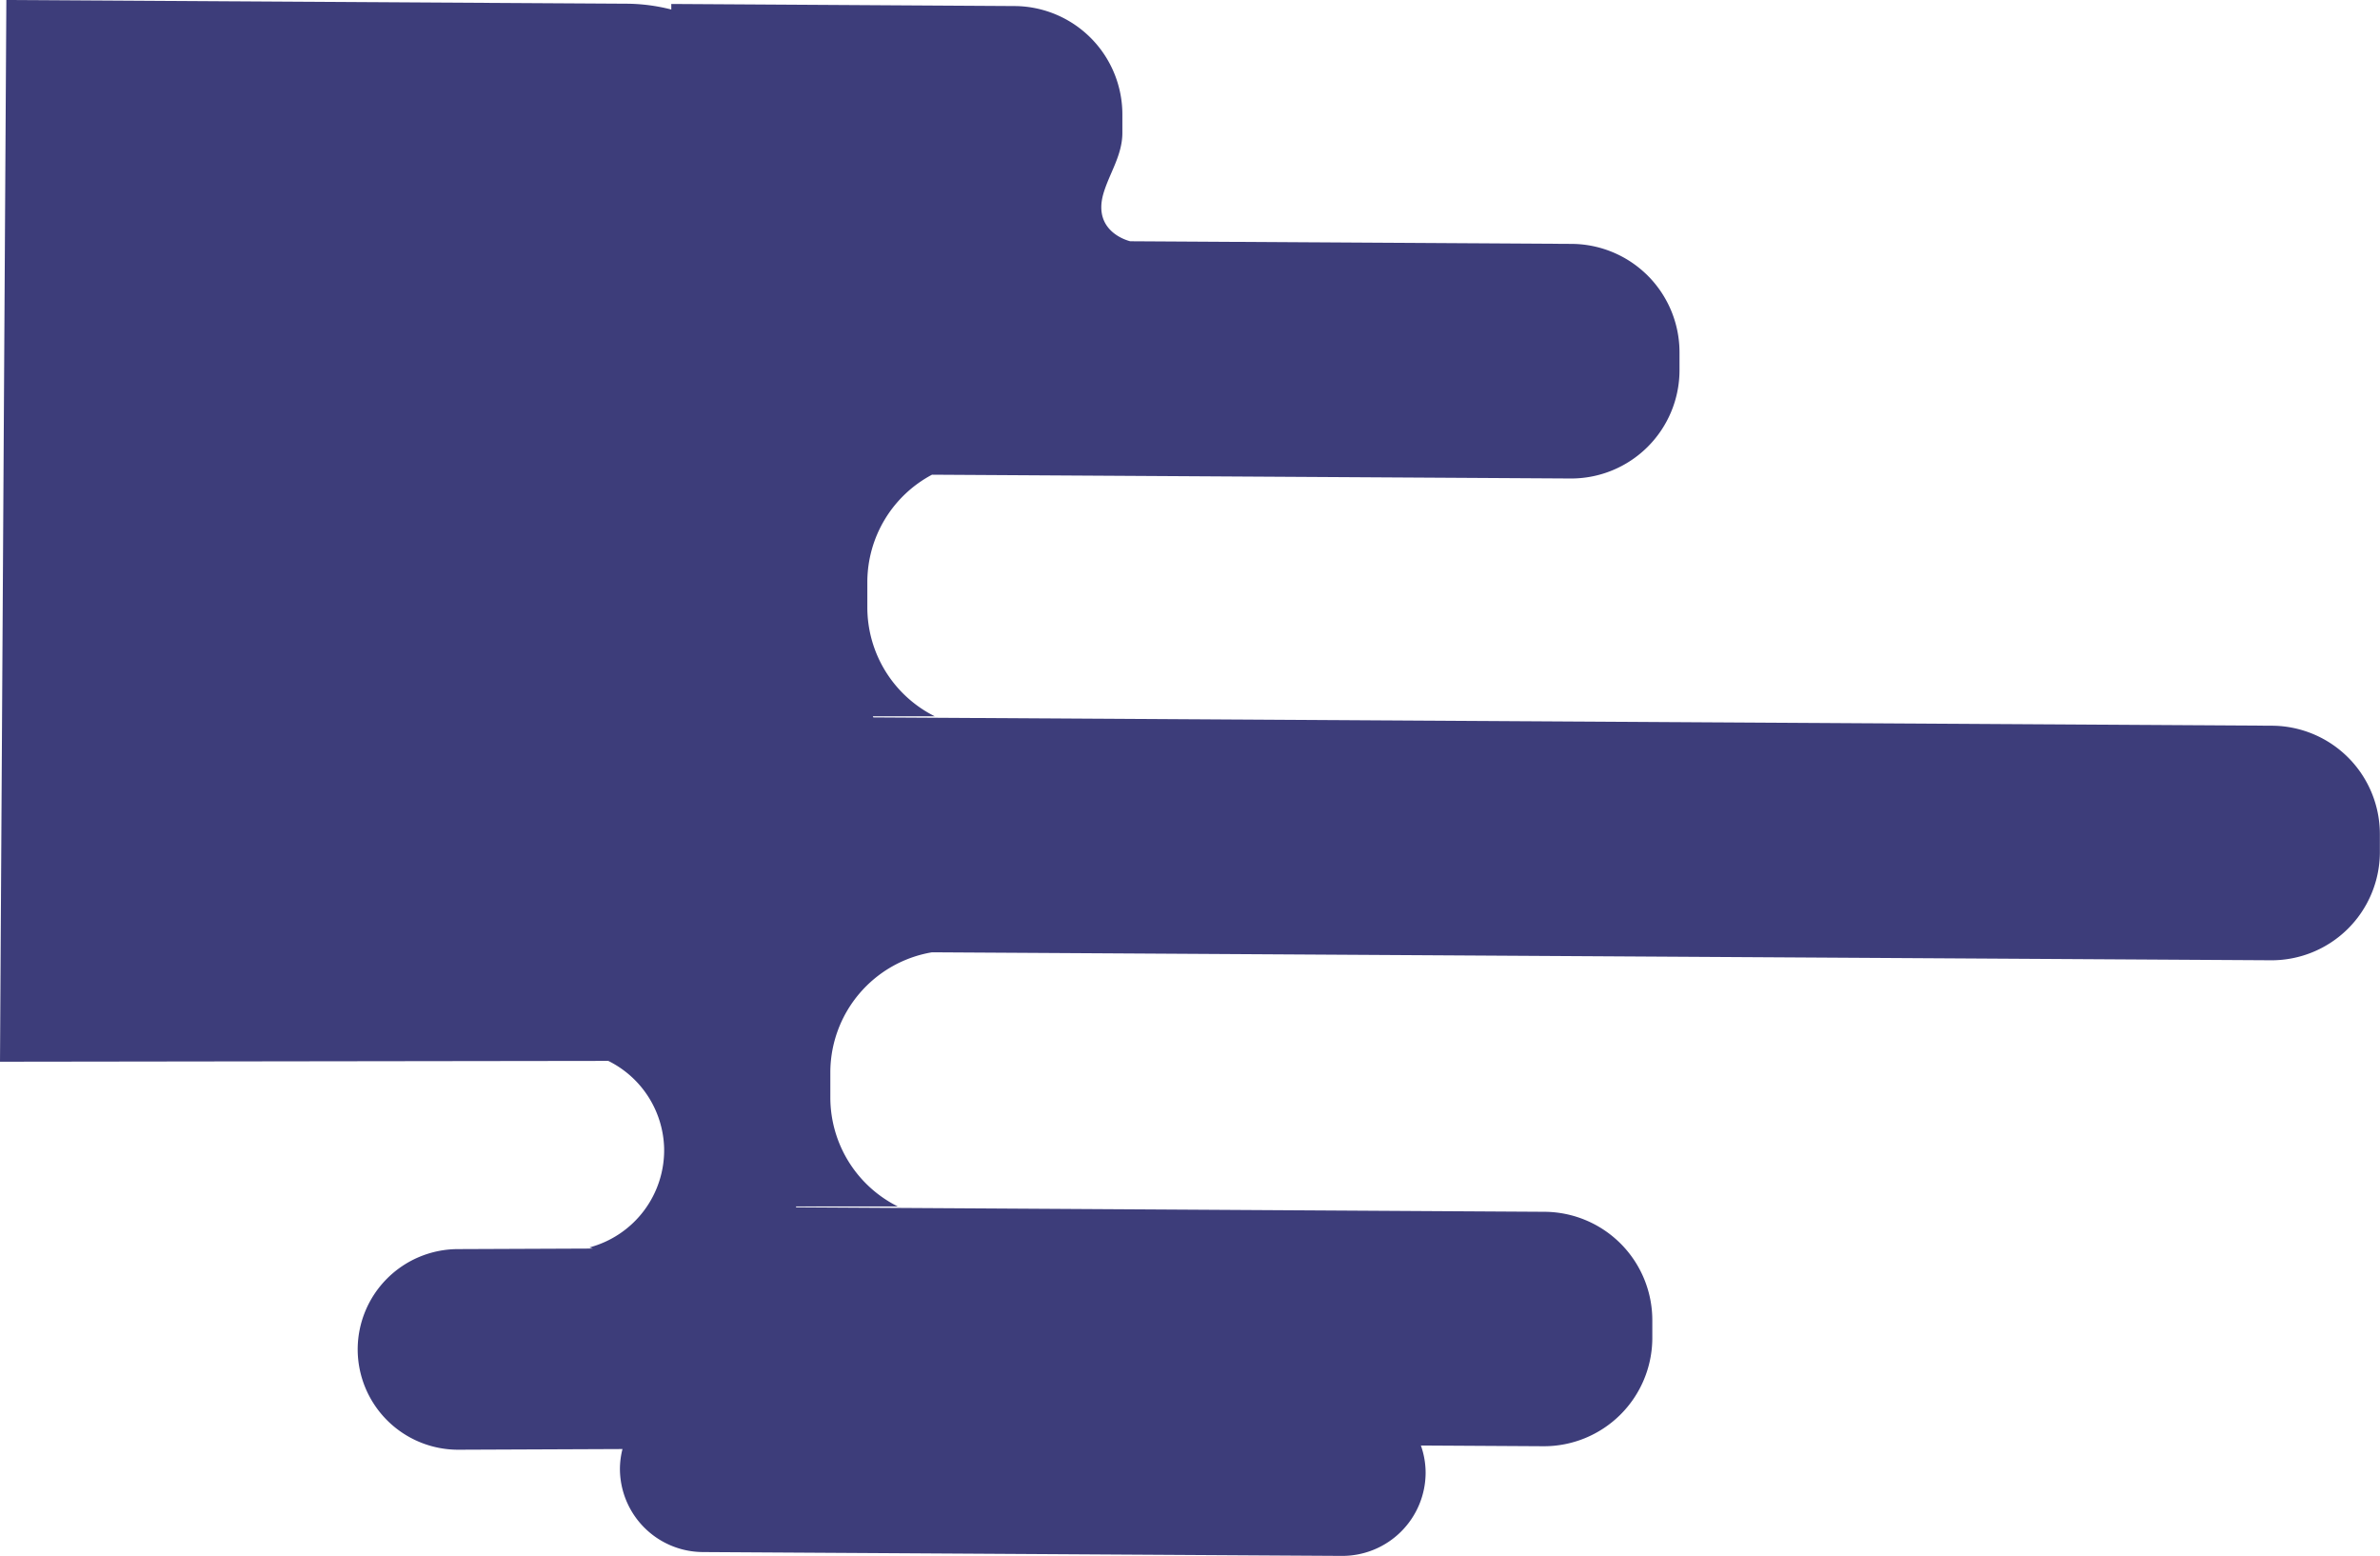 <svg xmlns="http://www.w3.org/2000/svg" viewBox="0 0 558.33 364.88"><defs><style>.cls-1{fill:#3d3d7a;}</style></defs><title>Fichier 1</title><g id="Calque_2" data-name="Calque 2"><g id="NUAGES"><path class="cls-1" d="M0,249l142.7-.19a23.54,23.54,0,0,1,13.1,20.46h0a23.6,23.6,0,0,1-17.53,23.29c.27.1.56.17.83.26l-31.79.13a23.56,23.56,0,0,0-23.4,23.59h0A23.57,23.57,0,0,0,107.5,340l38.53-.16a19.21,19.21,0,0,0-.6,4.57h0A19.56,19.56,0,0,0,164.82,364l150,.9a19.56,19.56,0,0,0,19.62-19.39h0a19.21,19.21,0,0,0-1.11-6.5l28.79.17A25.43,25.43,0,0,0,387.62,314l0-4.3a25.43,25.43,0,0,0-25.21-25.5l-175.66-1.05v-.2h23.87a28.58,28.58,0,0,1-15.83-25.5v-6a28.61,28.61,0,0,1,23.85-28.11l314.14,1.87A25.42,25.42,0,0,0,558.3,200l0-4.29a25.44,25.44,0,0,0-25.2-25.51l-328.24-1.95-.09-.26h14.52a28.57,28.57,0,0,1-15.82-25.5v-6a28.57,28.57,0,0,1,15.17-25.16l149.8.89A25.43,25.43,0,0,0,394,87l0-4.29a25.44,25.44,0,0,0-25.2-25.51l-103.65-.62s-9-2-6.28-11.24c1.39-4.69,4.4-8.89,4.43-14.12l0-4.29a25.43,25.43,0,0,0-25.2-25.51L157.48.93v1.3A43.28,43.28,0,0,0,147,.87L1.49,0Z"/></g></g></svg>